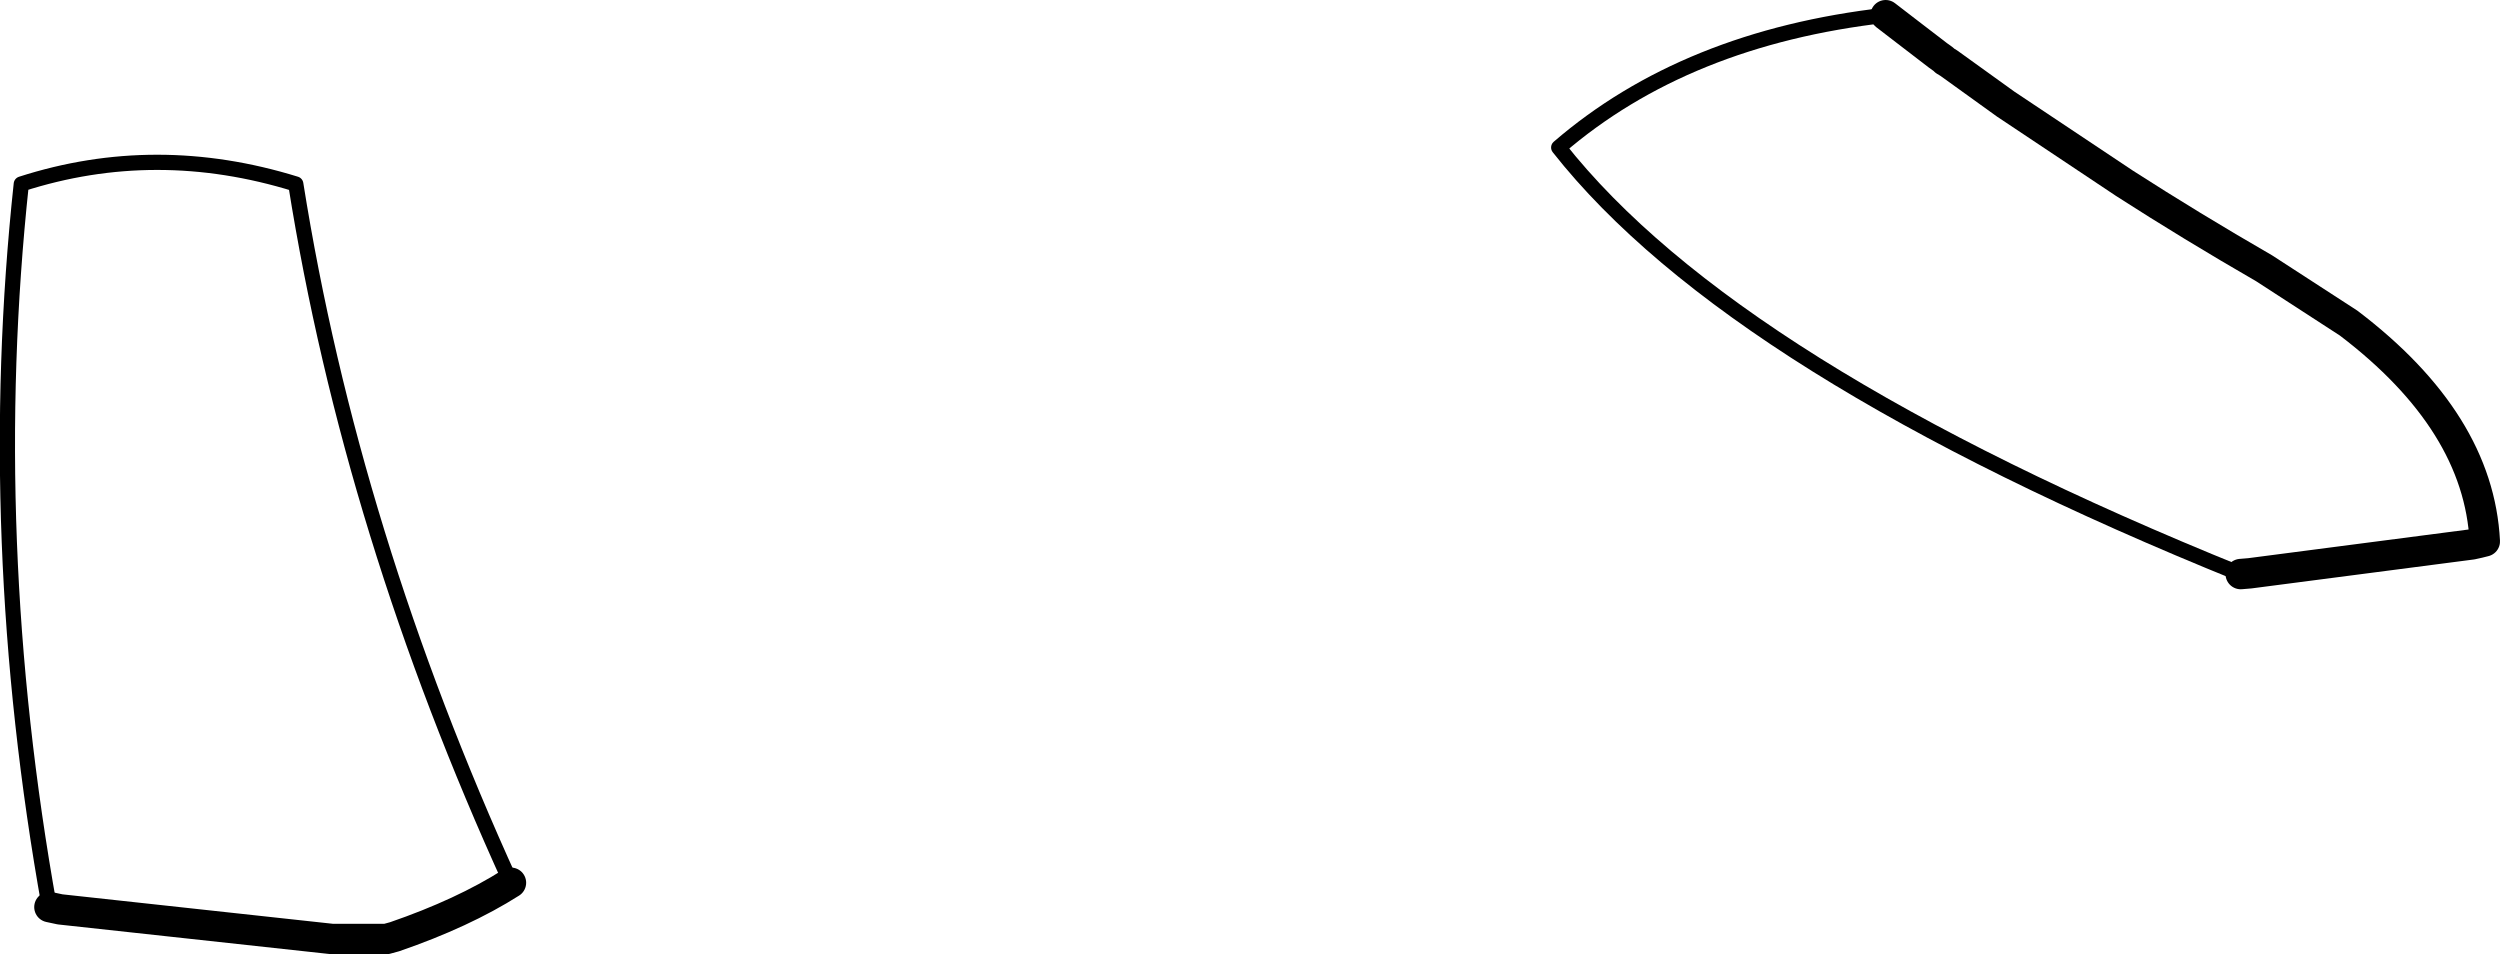 <?xml version="1.0" encoding="UTF-8" standalone="no"?>
<svg xmlns:xlink="http://www.w3.org/1999/xlink" height="62.75px" width="164.4px" xmlns="http://www.w3.org/2000/svg">
  <g transform="matrix(1.0, 0.0, 0.0, 1.0, -138.8, -395.35)">
    <path d="M142.05 455.0 L142.75 455.15 160.65 457.1 164.2 457.1 164.75 456.95 Q169.25 455.4 172.4 453.4" fill="none" stroke="#000000" stroke-linecap="round" stroke-linejoin="round" stroke-width="2.0"/>
    <path d="M286.15 433.1 Q252.75 419.6 241.3 405.05 249.65 397.85 262.8 396.35 M172.4 453.4 Q161.9 430.4 158.25 407.45 149.05 404.6 140.2 407.45 137.7 430.75 142.05 455.0" fill="none" stroke="#000000" stroke-linecap="round" stroke-linejoin="round" stroke-width="1.0"/>
    <path d="M262.8 396.35 L264.1 397.35 266.25 399.0 266.6 399.25 266.7 399.35 266.95 399.5 270.7 402.2 278.5 407.4 Q282.85 410.2 287.7 413.0 L293.25 416.6 Q301.8 423.1 302.2 430.95 L301.8 431.05 301.35 431.15 286.75 433.05 286.15 433.1" fill="none" stroke="#000000" stroke-linecap="round" stroke-linejoin="round" stroke-width="2.0"/>
  </g>
</svg>
